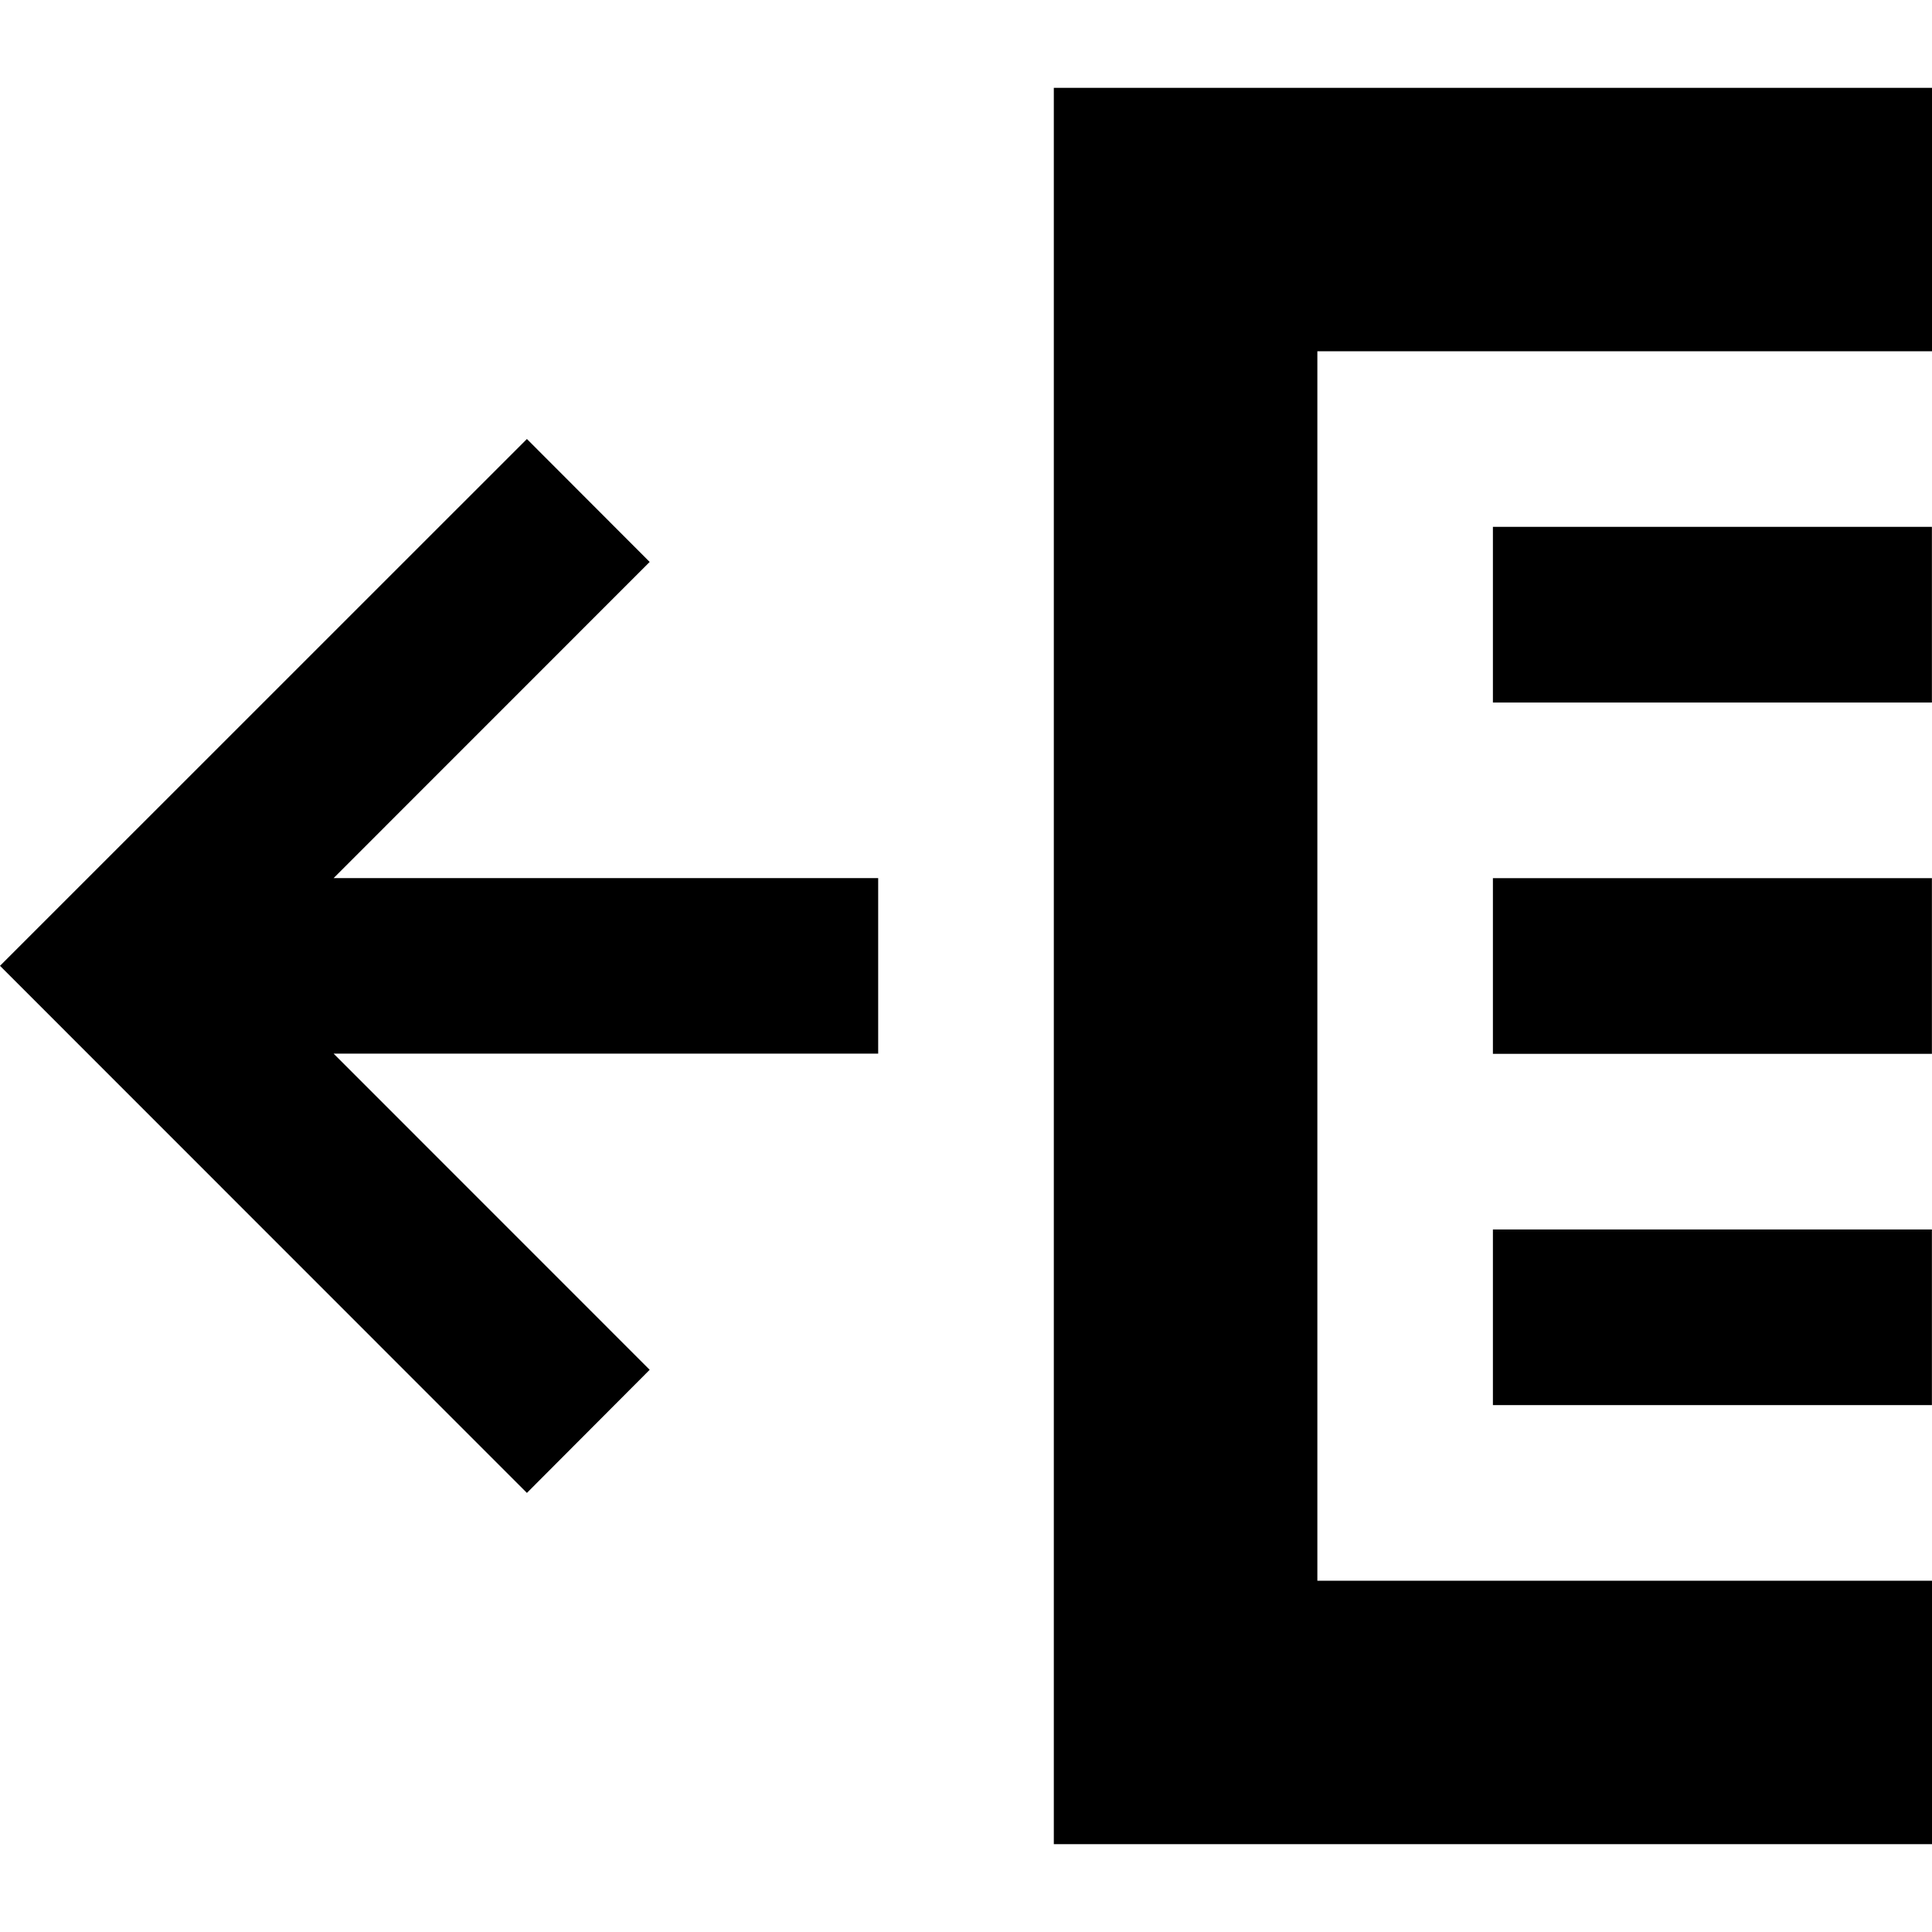<svg xmlns="http://www.w3.org/2000/svg" xlink="http://www.w3.org/1999/xlink" width="22" height="22" viewBox="0 0 22 22"><path d="M12,1 L22,1 L22,4 L15.001,4 L15.001,18 L22,18 L22,21 L12,21 L12,1 Z M17,16 L17,14 L21.999,14 L21.999,16 L17,16 Z M17,12 L17,10 L21.999,10 L21.999,12 L17,12 Z M17,8 L17,5.999 L21.999,5.999 L21.999,8 L17,8 Z M0,10.998 L6,4.999 L7.398,6.399 L3.799,9.999 L10,9.999 L10,11.998 L3.799,11.998 L7.398,15.598 L6,17 L0,10.998 Z"/></svg>
